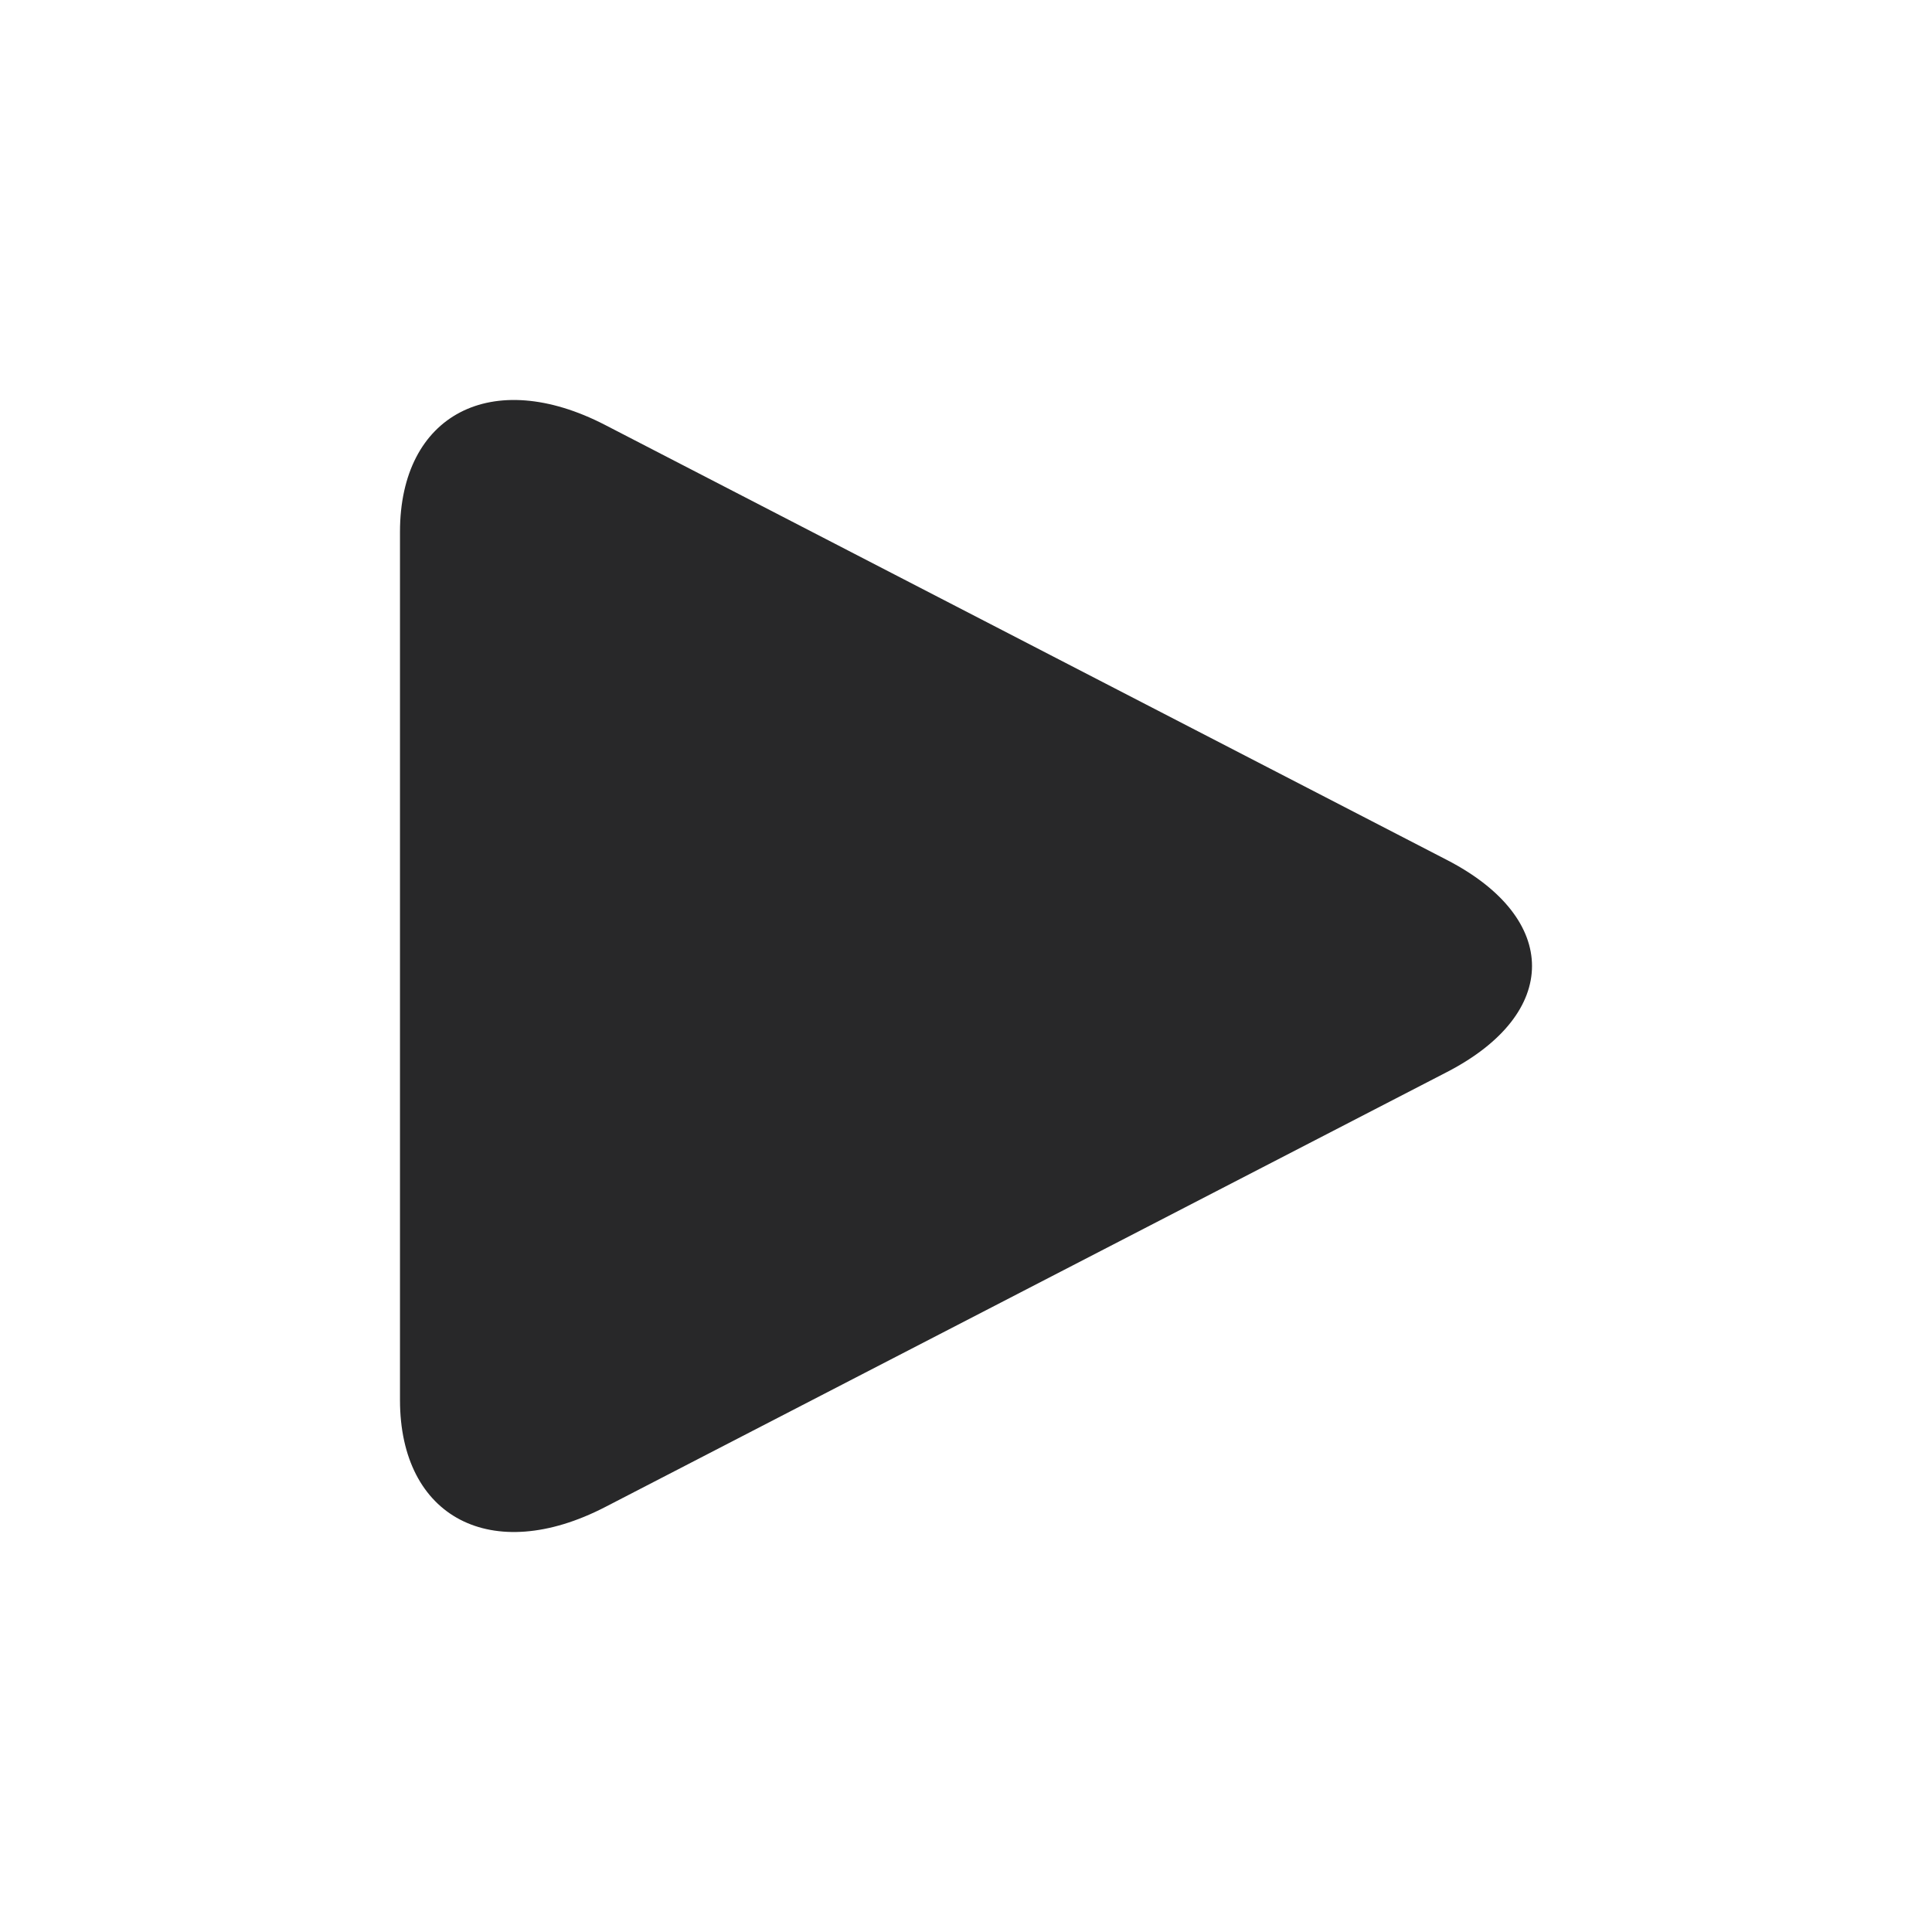 <?xml version="1.0" encoding="UTF-8"?>
<!DOCTYPE svg PUBLIC "-//W3C//DTD SVG 1.1//EN" "http://www.w3.org/Graphics/SVG/1.1/DTD/svg11.dtd">
<!-- Creator: CorelDRAW 2020 (64-Bit) -->
<svg xmlns="http://www.w3.org/2000/svg" xml:space="preserve" width="86.699mm" height="86.699mm" version="1.1" style="shape-rendering:geometricPrecision; text-rendering:geometricPrecision; image-rendering:optimizeQuality; fill-rule:evenodd; clip-rule:evenodd"
viewBox="0 0 8669.86 8669.86"
 xmlns:xlink="http://www.w3.org/1999/xlink"
 xmlns:xodm="http://www.corel.com/coreldraw/odm/2003">
 <defs>
  <style type="text/css">
   <![CDATA[
    .fil0 {fill:#282829;fill-rule:nonzero}
   ]]>
  </style>
 </defs>
 <g id="Layer_x0020_1">
  <g id="_2419354602448">
   <path class="fil0" d="M2715.31 1906.95c-508.29,-262.71 -920.38,-47.49 -920.38,480.31l0 3894.97c0,528.32 412.09,743.27 920.38,480.8l3778.27 -1952.4c508.46,-262.8 508.46,-688.58 0,-951.32l-3778.27 -1952.36z"/>
  </g>
 </g>
</svg>
